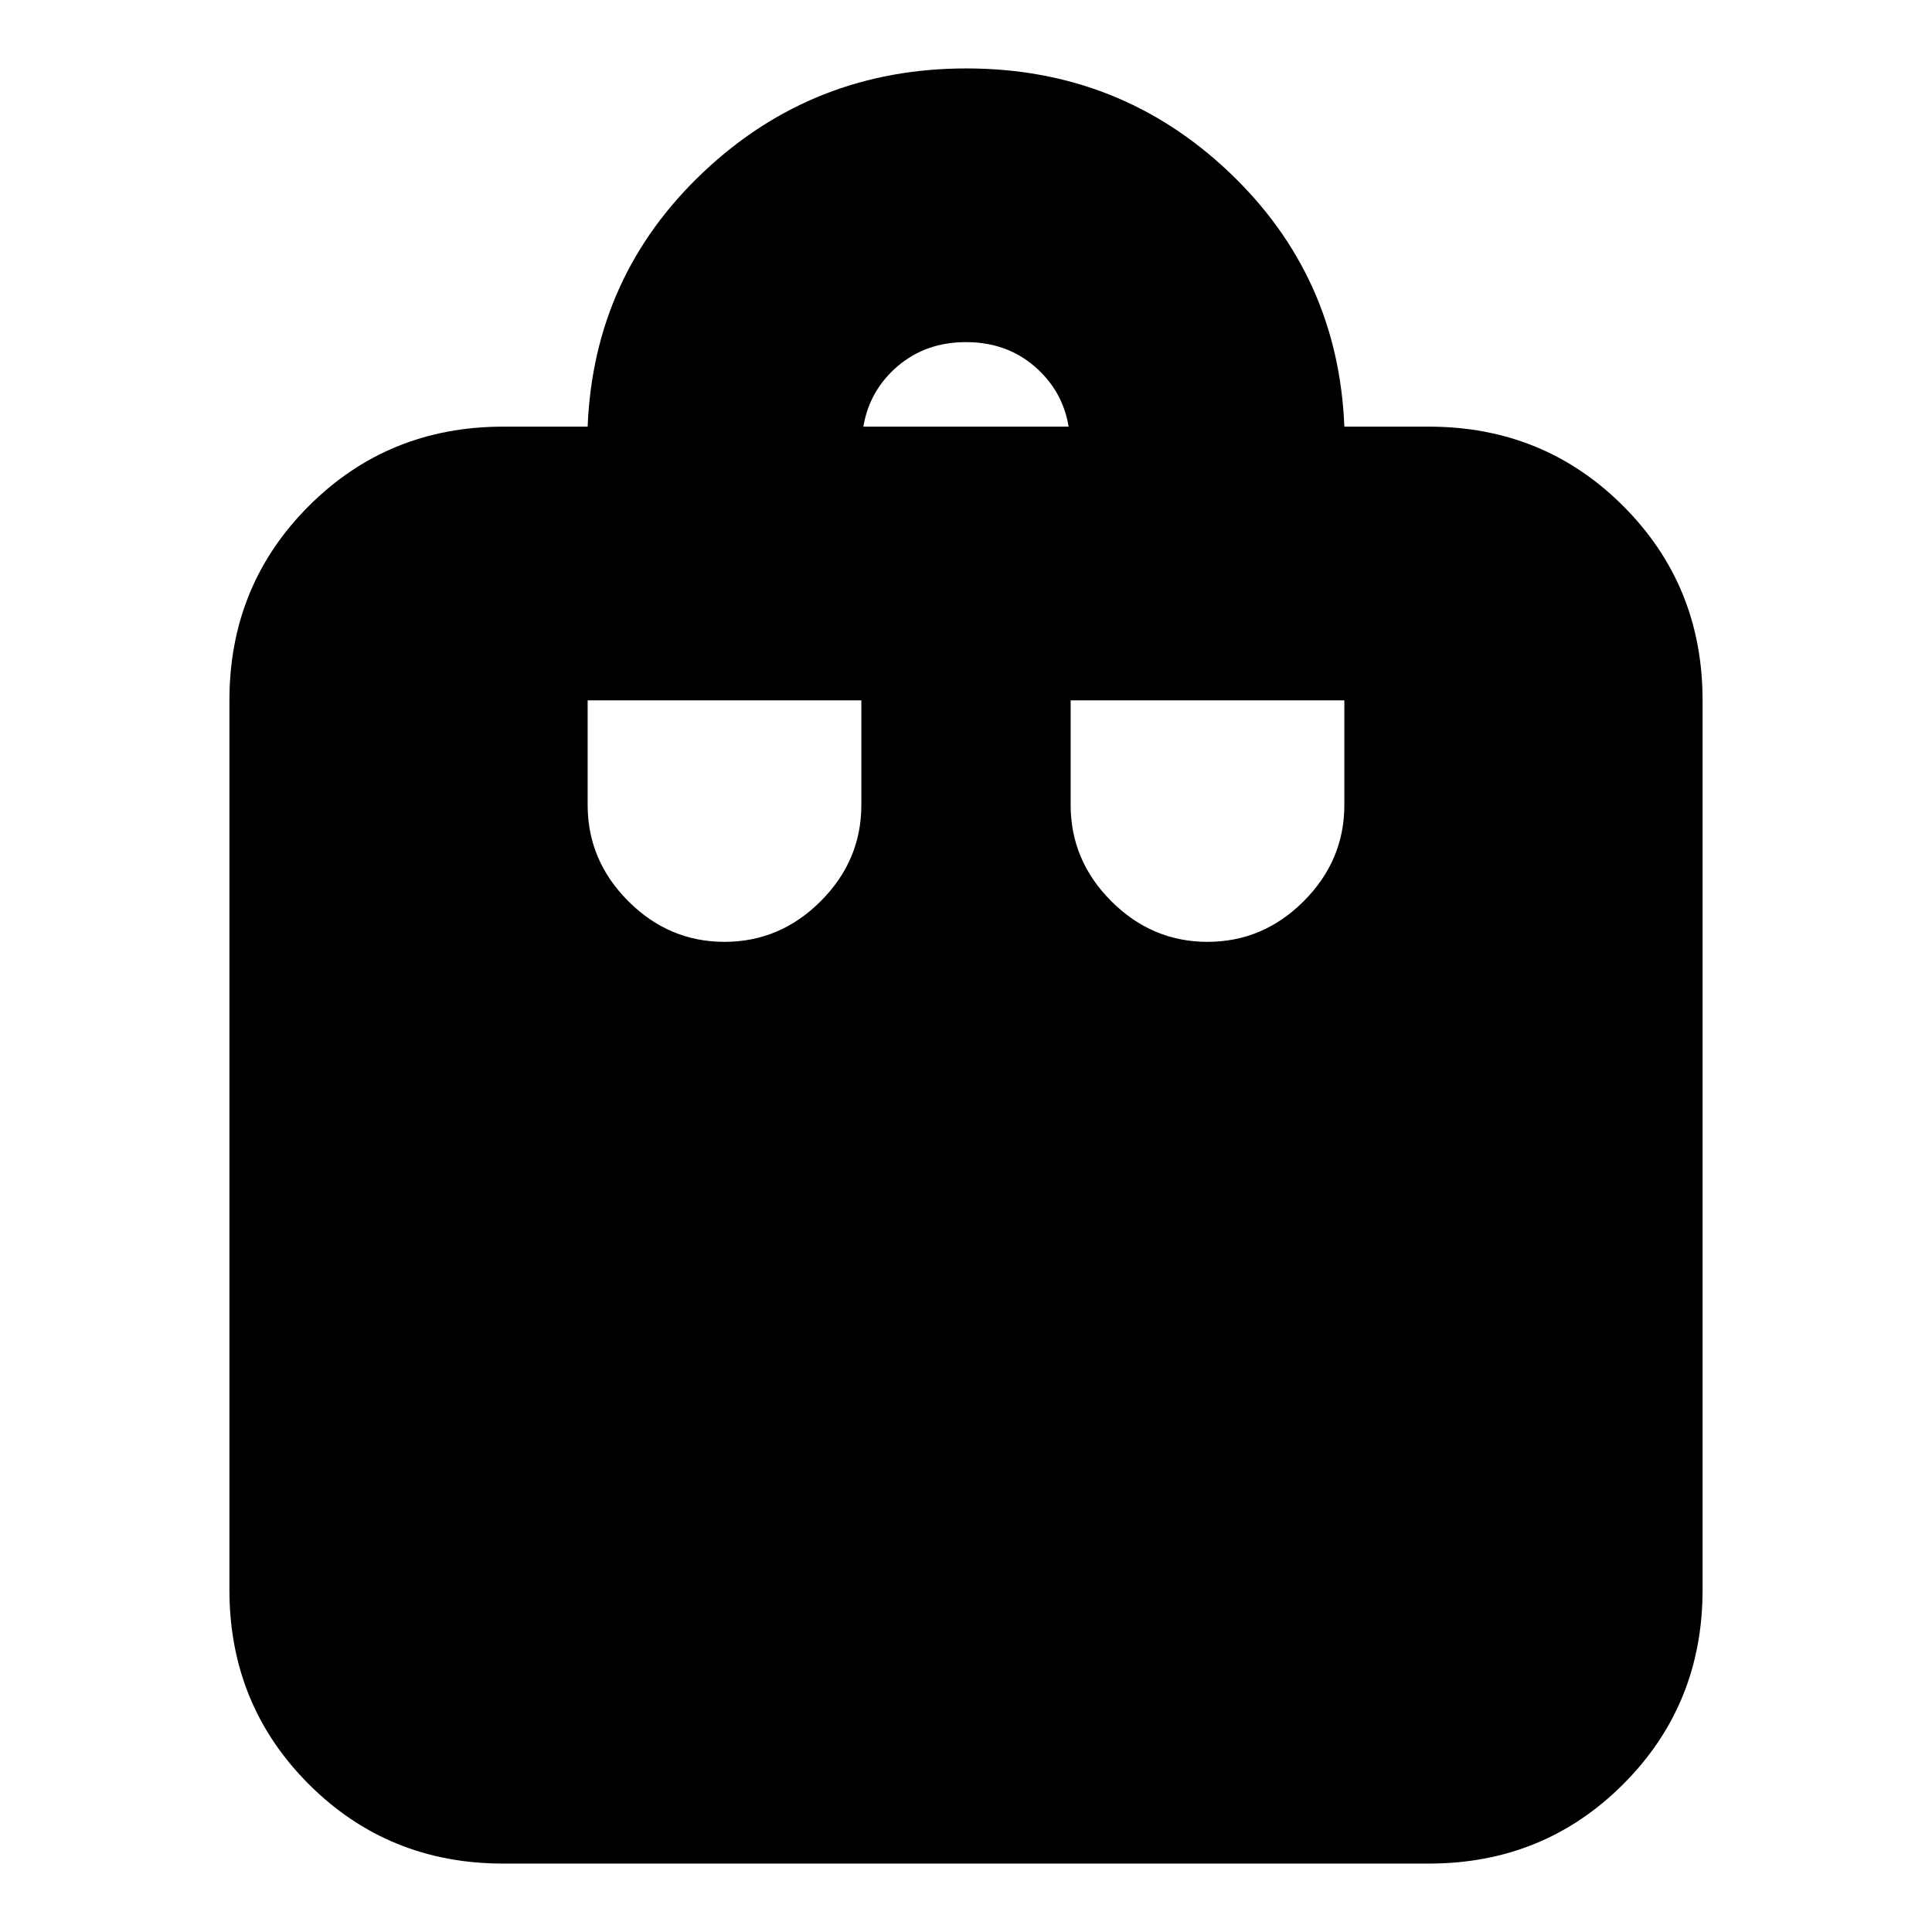 <svg xmlns="http://www.w3.org/2000/svg" height="24" viewBox="0 -960 960 960" width="24"><path d="M250-34q-57.12 0-96.56-39.44Q114-112.88 114-170v-442q0-57.13 39.44-96.56Q192.88-748 250-748h42q3-75 57.53-126.5T480.21-926q76.15 0 130.47 51.5Q665-823 668-748h42q57.13 0 96.56 39.44Q846-669.13 846-612v442q0 57.12-39.44 96.56Q767.13-34 710-34H250Zm179-714h102q-3-18-17-30t-34-12q-20 0-34 12t-17 30Zm171 256q27.6 0 47.8-20.2Q668-532.4 668-560v-52H532v52q0 27.6 20.2 47.8Q572.4-492 600-492Zm-240 0q27.6 0 47.8-20.2Q428-532.4 428-560v-52H292v52q0 27.6 20.2 47.8Q332.4-492 360-492Z"/></svg>